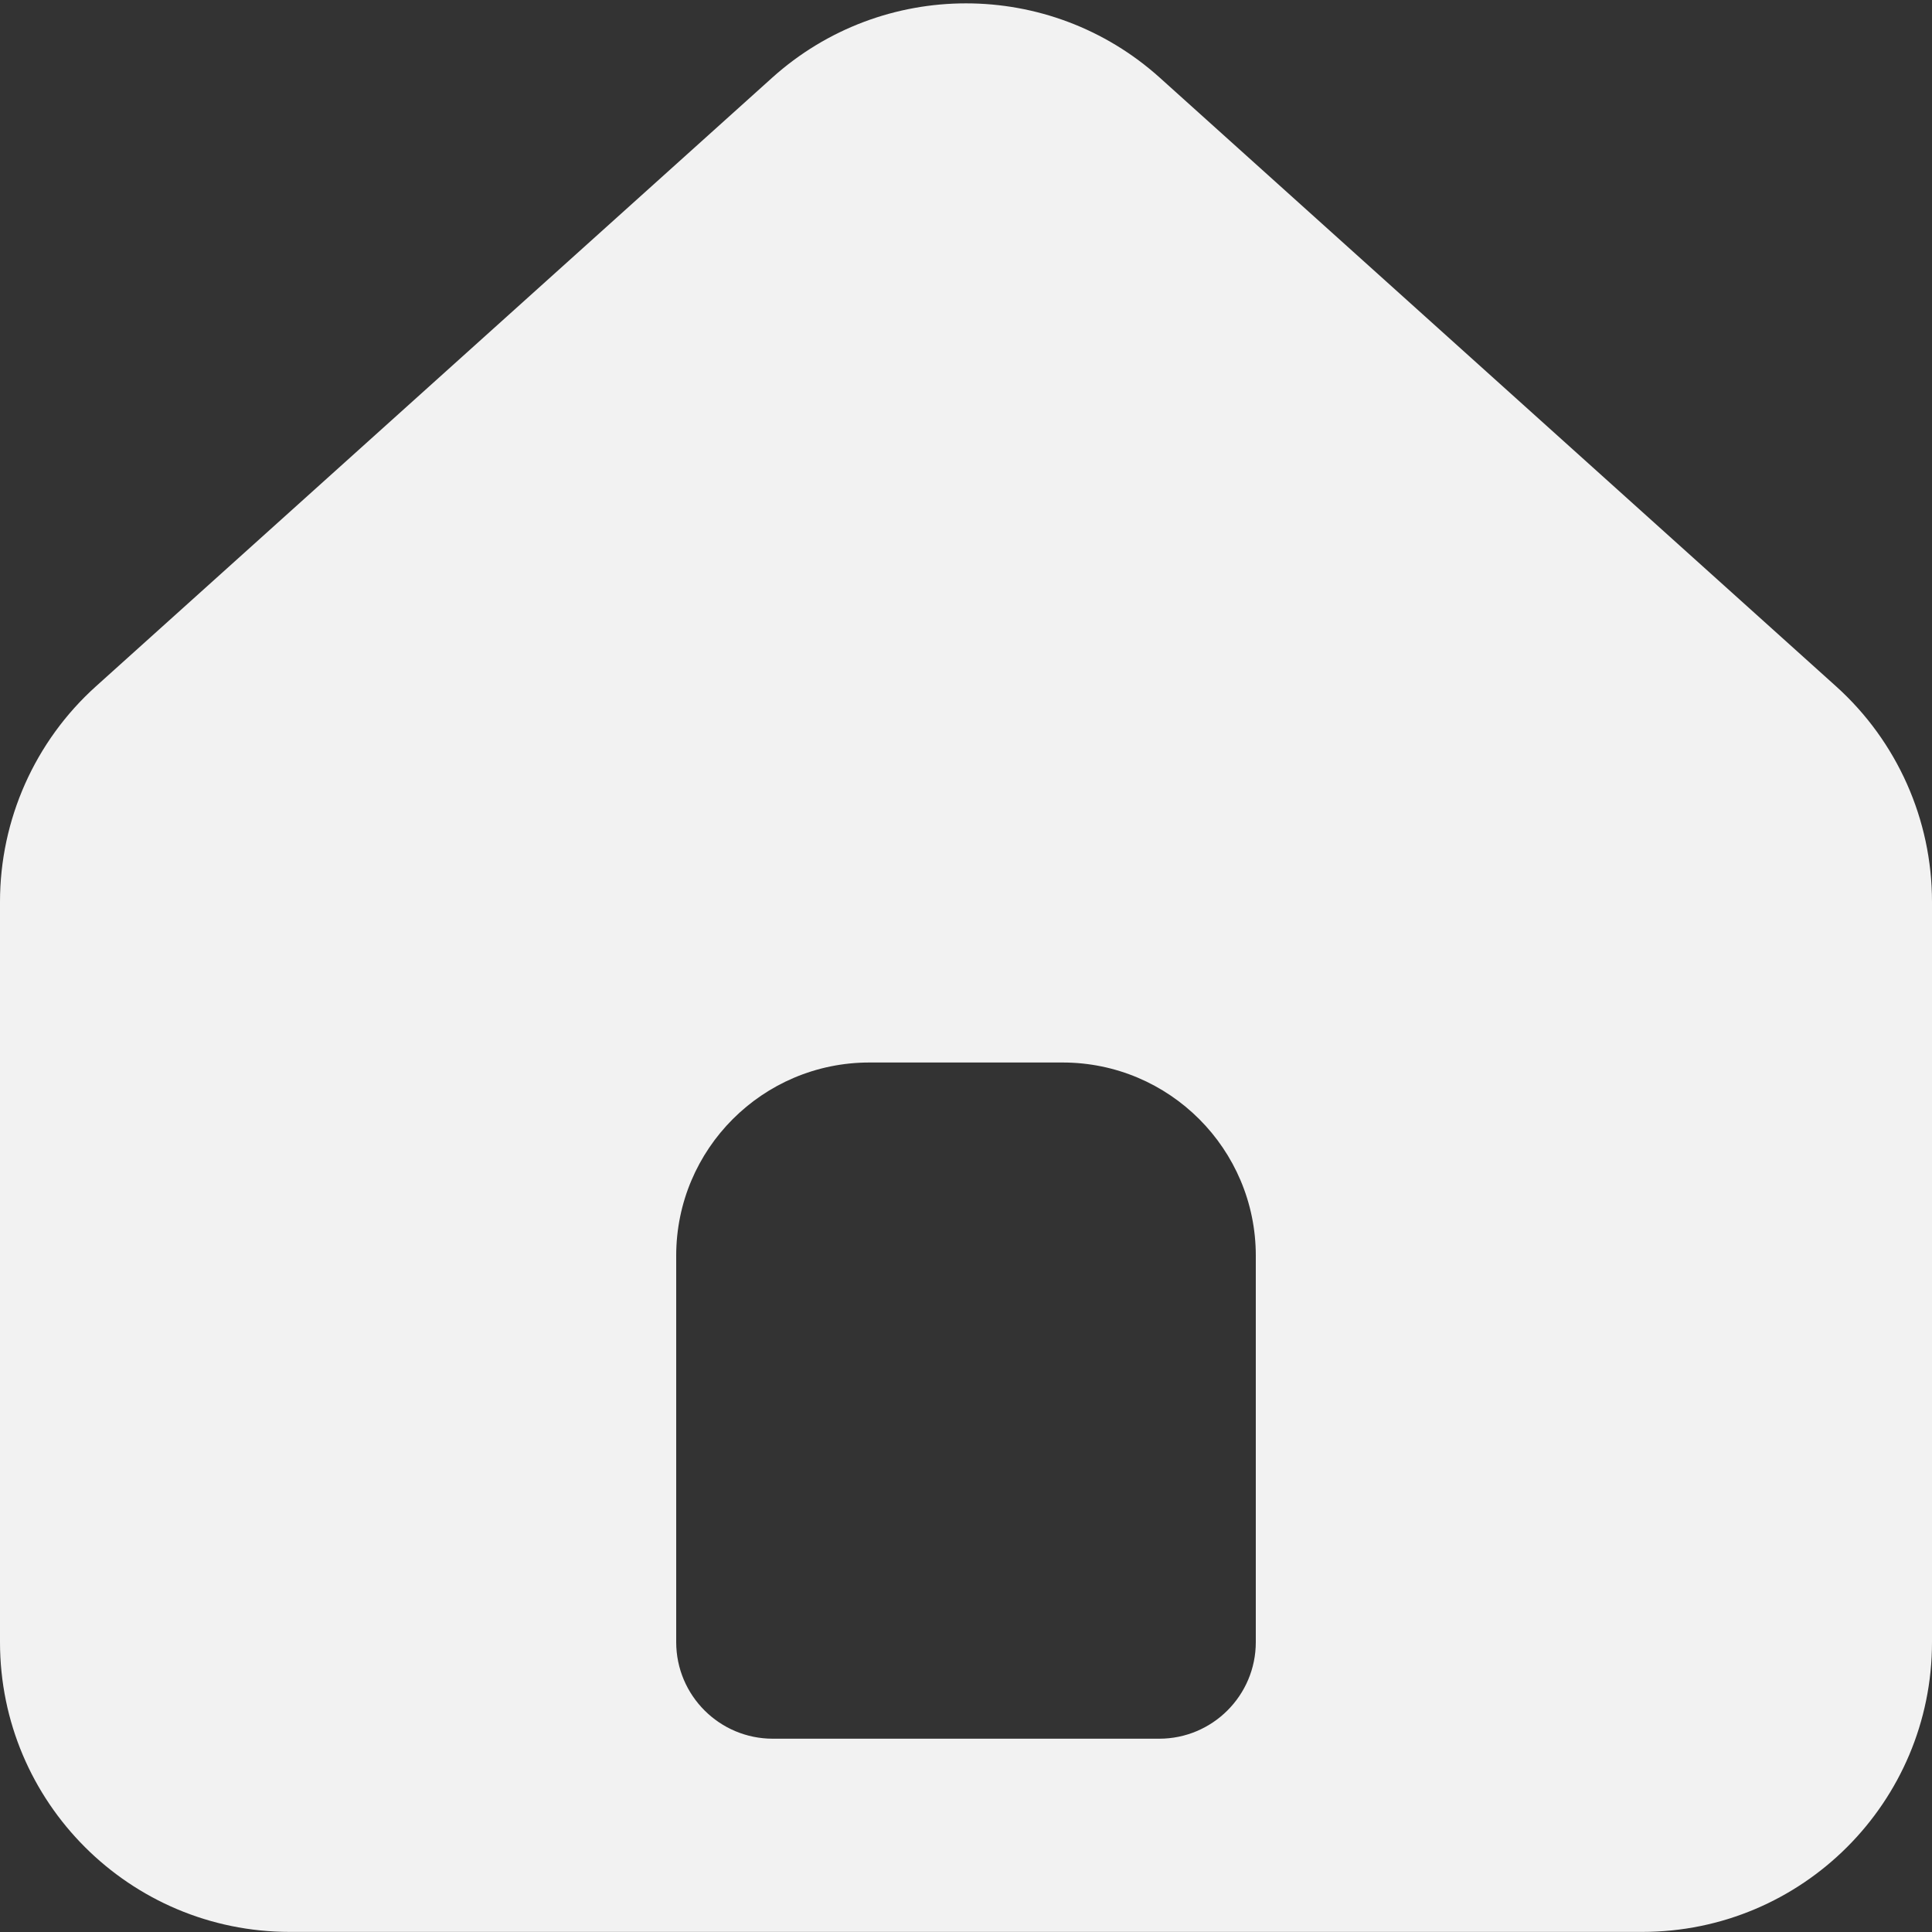 <svg width="20" height="20" viewBox="0 0 20 20" fill="none" xmlns="http://www.w3.org/2000/svg">
<rect x="0" y="0" width="20" height="20" fill="#333333" stroke="none"/>
<path fill-rule="evenodd" clip-rule="evenodd" d="M0.993 7.105C0.361 7.674 0 8.485 0 9.335V16.999C0 18.656 1.343 19.999 3 19.999H17C18.657 19.999 20 18.656 20 16.999V9.335C20 8.485 19.639 7.674 19.007 7.105L12.007 0.805C10.866 -0.222 9.134 -0.222 7.993 0.805L0.993 7.105ZM9 10.999C7.895 10.999 7 11.895 7 12.999V16.999C7 17.551 7.448 17.999 8 17.999H12C12.552 17.999 13 17.551 13 16.999V12.999C13 11.895 12.105 10.999 11 10.999H9Z" fill="#F2F2F2"/>
</svg>
